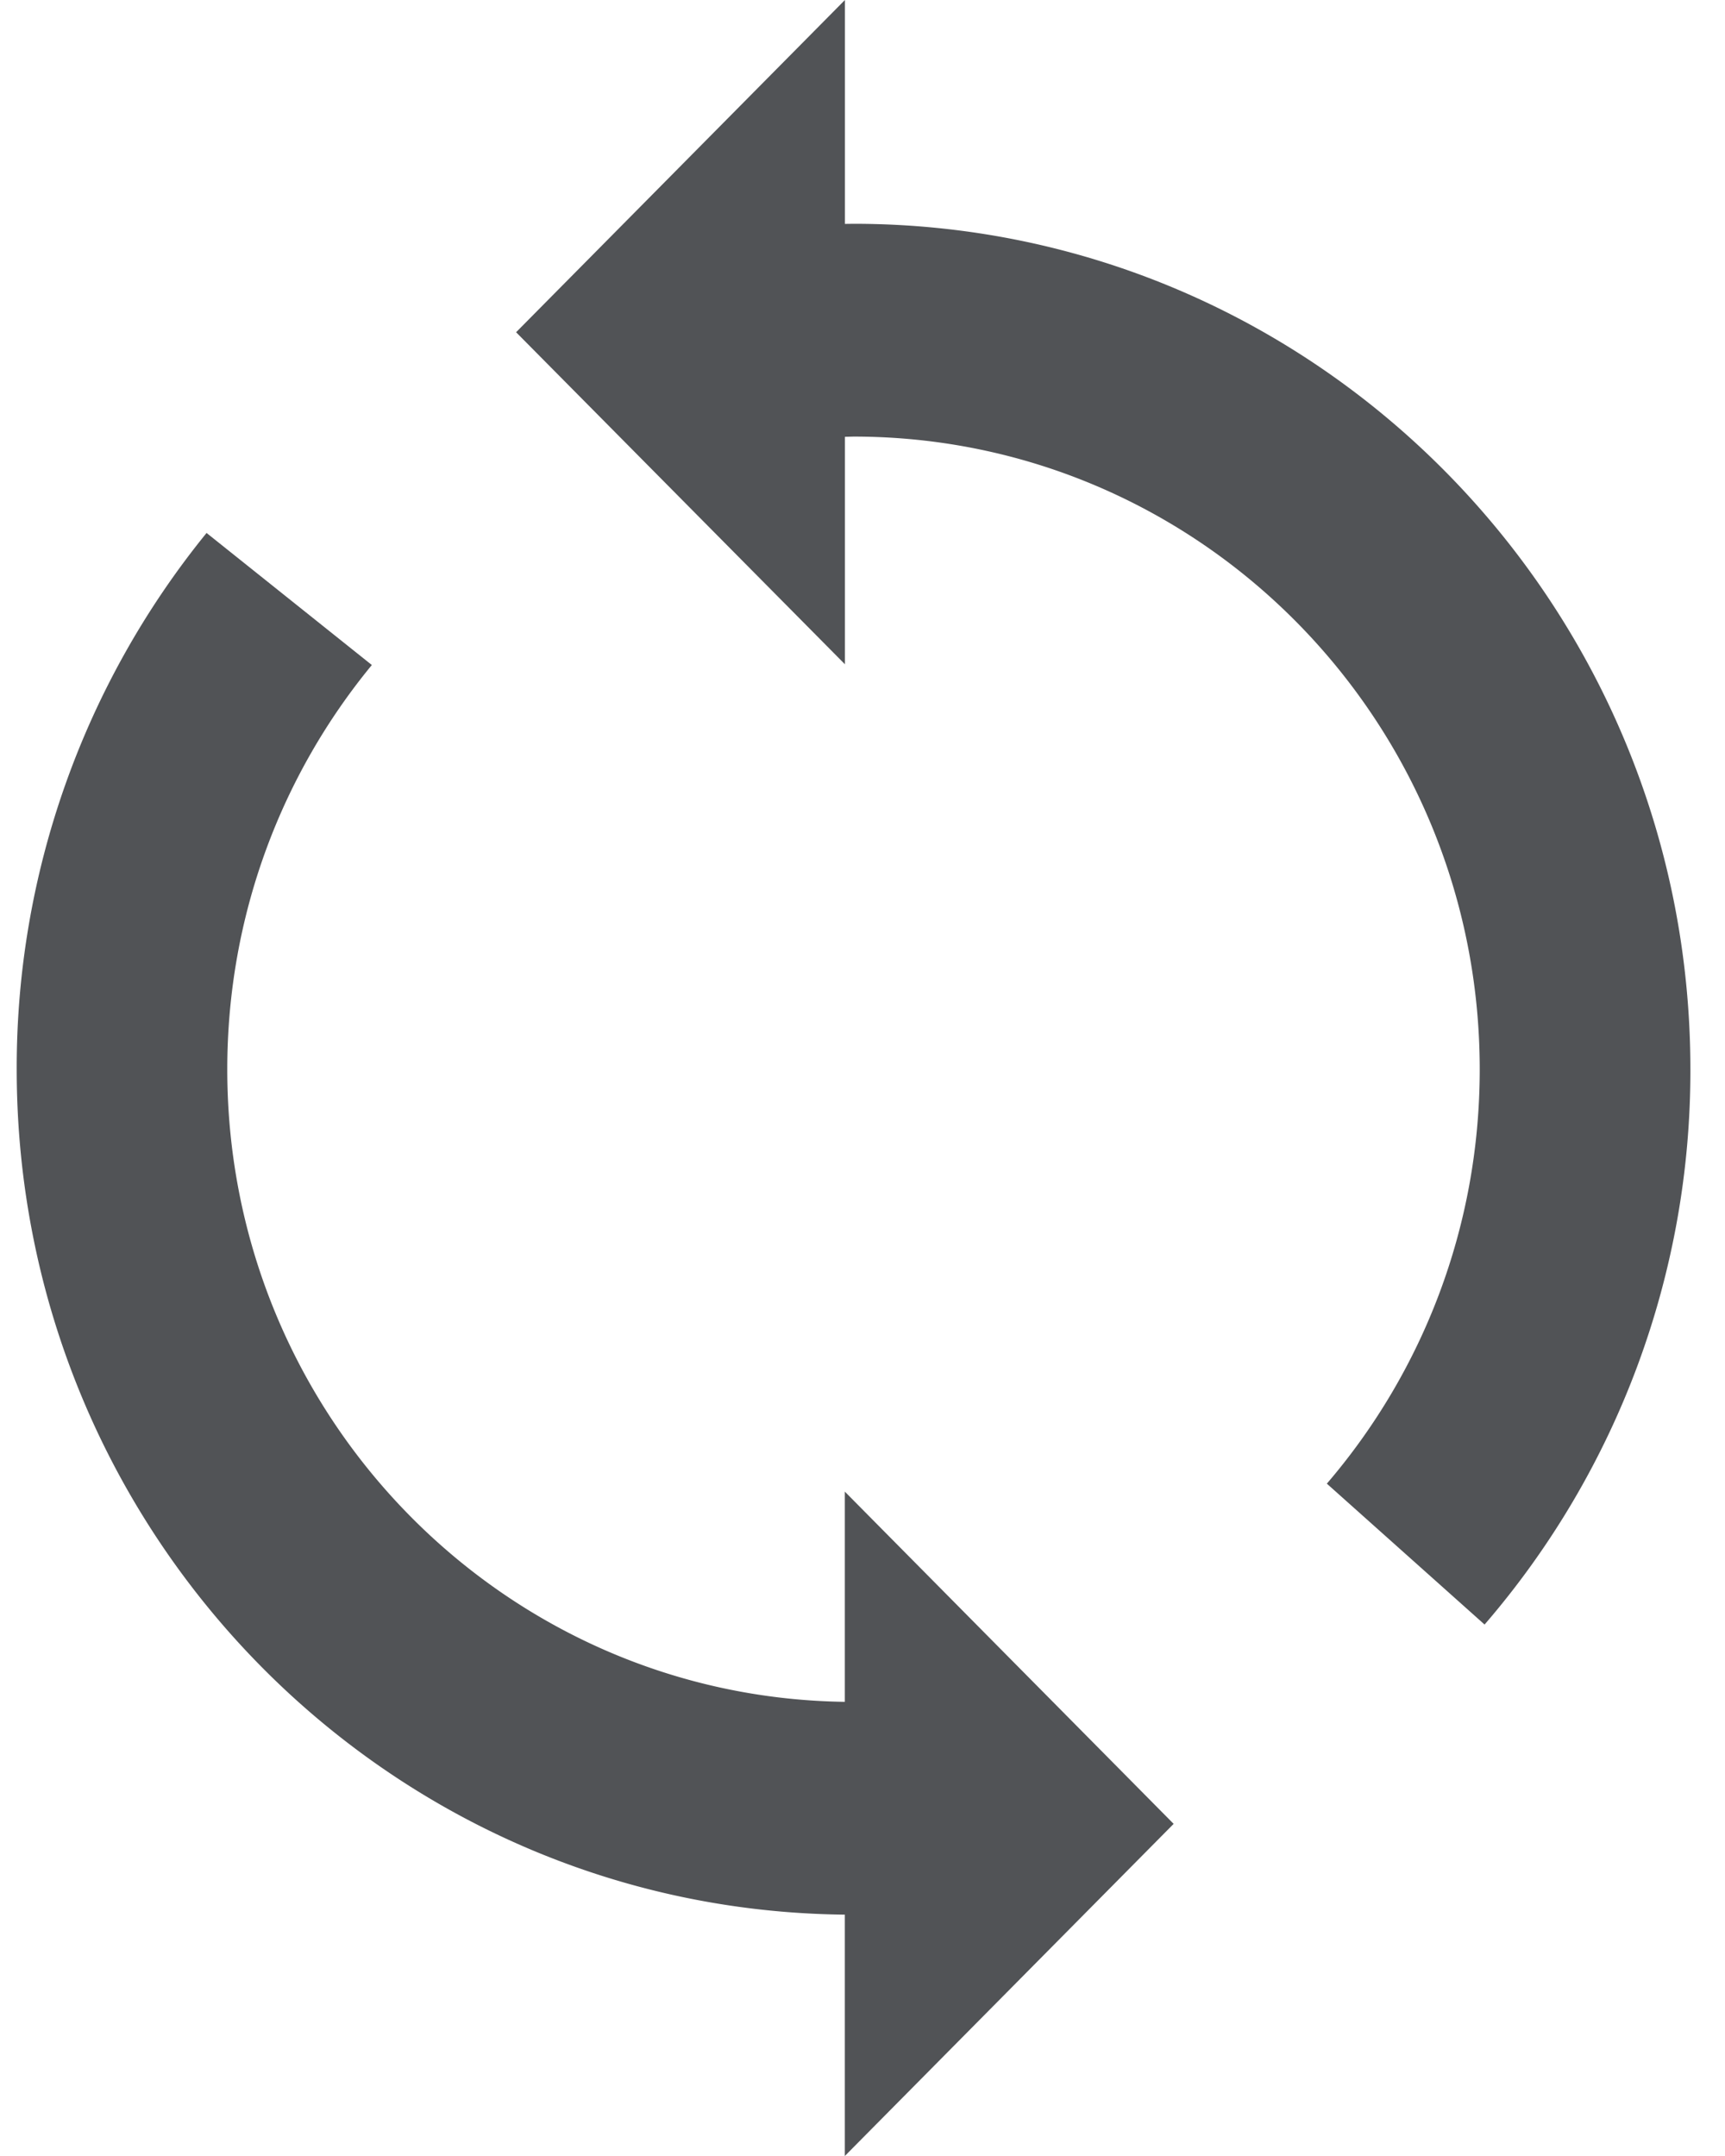 <svg width="16" height="20" viewBox="0 0 16 20" xmlns="http://www.w3.org/2000/svg"><title>noun_53441</title><path d="M7.836 15.787c-3.17-.043-5.728-2.653-5.728-5.867 0-1.427.504-2.734 1.341-3.751L1.916 4.944A7.862 7.862 0 0 0 .155 9.92c0 4.304 3.431 7.798 7.681 7.841V20l3.05-3.081-3.05-3.082v1.95zm.081-13.711l-.08.001V0l-3.05 3.082 3.05 3.08v-2.11l.08-.002c3.208 0 5.808 2.628 5.808 5.87 0 1.47-.535 2.813-1.418 3.843l1.463 1.307a7.862 7.862 0 0 0 1.909-5.15c0-4.332-3.476-7.844-7.762-7.844z" fill="#515356" fill-rule="evenodd"/></svg>